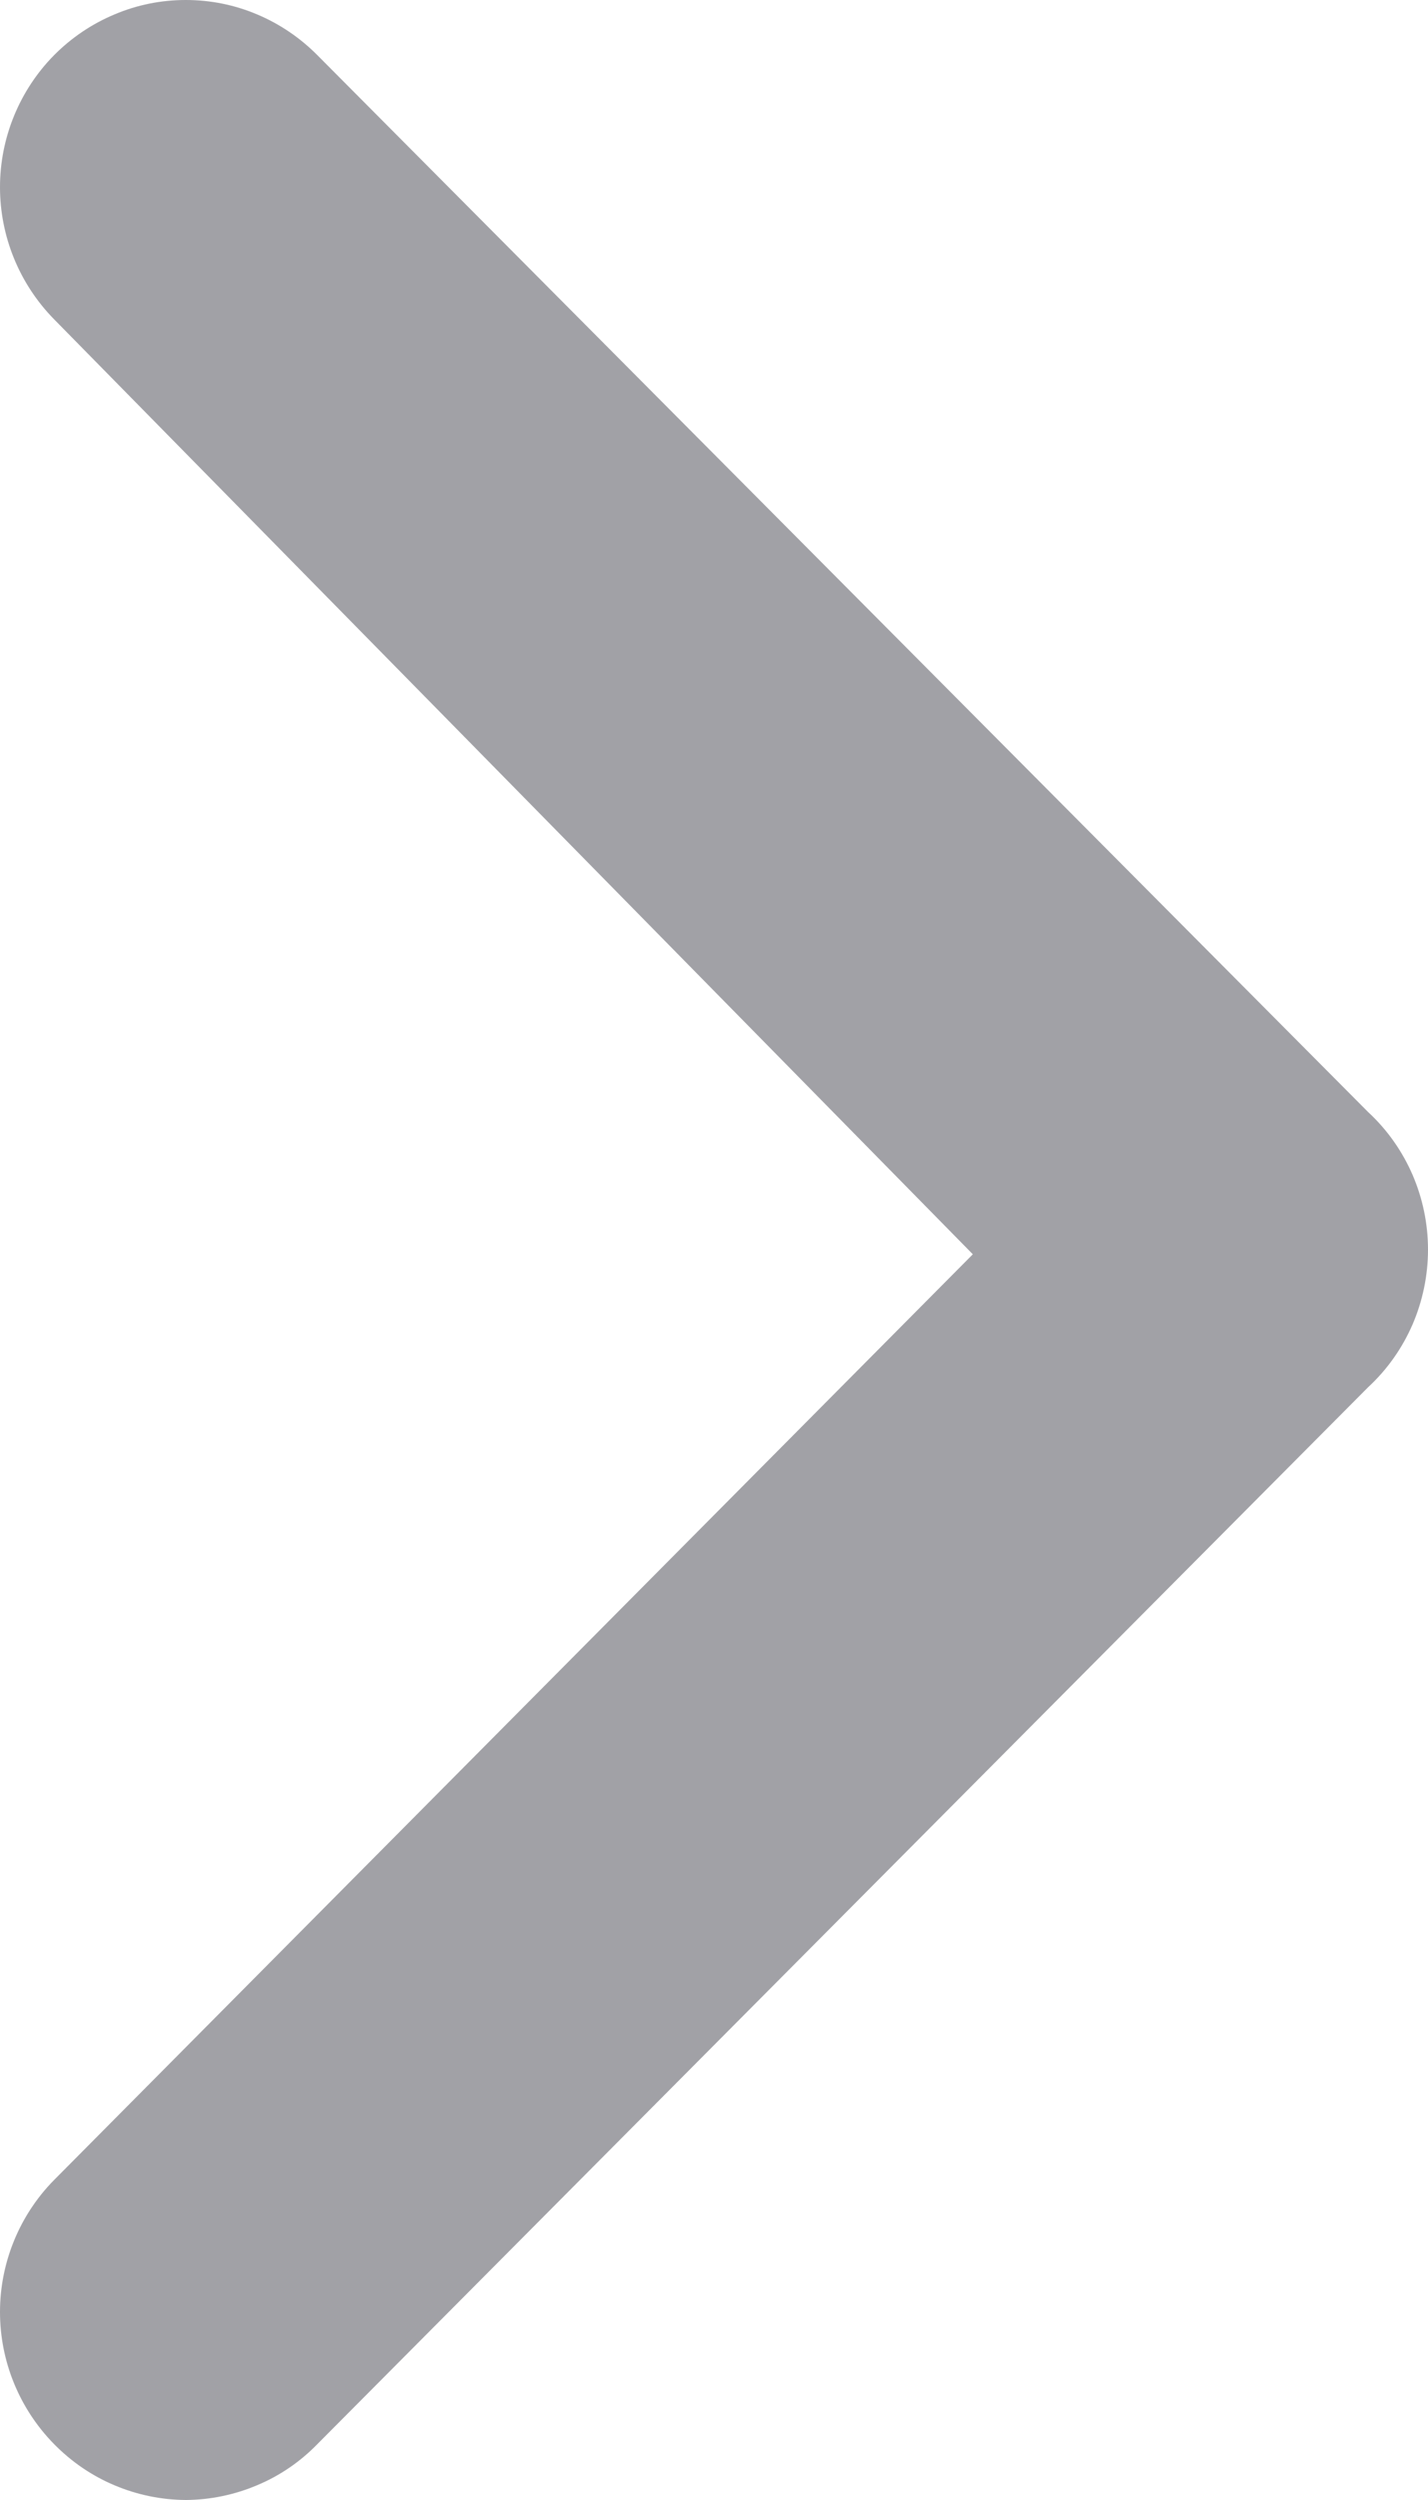 <svg width="8" height="14" viewBox="0 0 8 14" fill="none" xmlns="http://www.w3.org/2000/svg">
<path d="M7.665 6.228L1.779 0.31C1.682 0.212 1.567 0.134 1.441 0.081C1.314 0.027 1.178 0 1.041 0C0.903 0 0.768 0.027 0.641 0.081C0.514 0.134 0.399 0.212 0.302 0.31C0.109 0.506 0 0.772 0 1.048C0 1.325 0.109 1.59 0.302 1.787L5.45 7.024L0.302 12.209C0.109 12.405 0 12.671 0 12.947C0 13.224 0.109 13.489 0.302 13.686C0.399 13.785 0.514 13.864 0.64 13.917C0.767 13.971 0.903 13.999 1.041 14C1.178 13.999 1.314 13.971 1.441 13.917C1.568 13.864 1.683 13.785 1.779 13.686L7.665 7.768C7.771 7.67 7.855 7.551 7.913 7.418C7.97 7.286 8 7.142 8 6.998C8 6.853 7.97 6.71 7.913 6.578C7.855 6.445 7.771 6.326 7.665 6.228Z" fill="#A1A1A6"/>
</svg>
